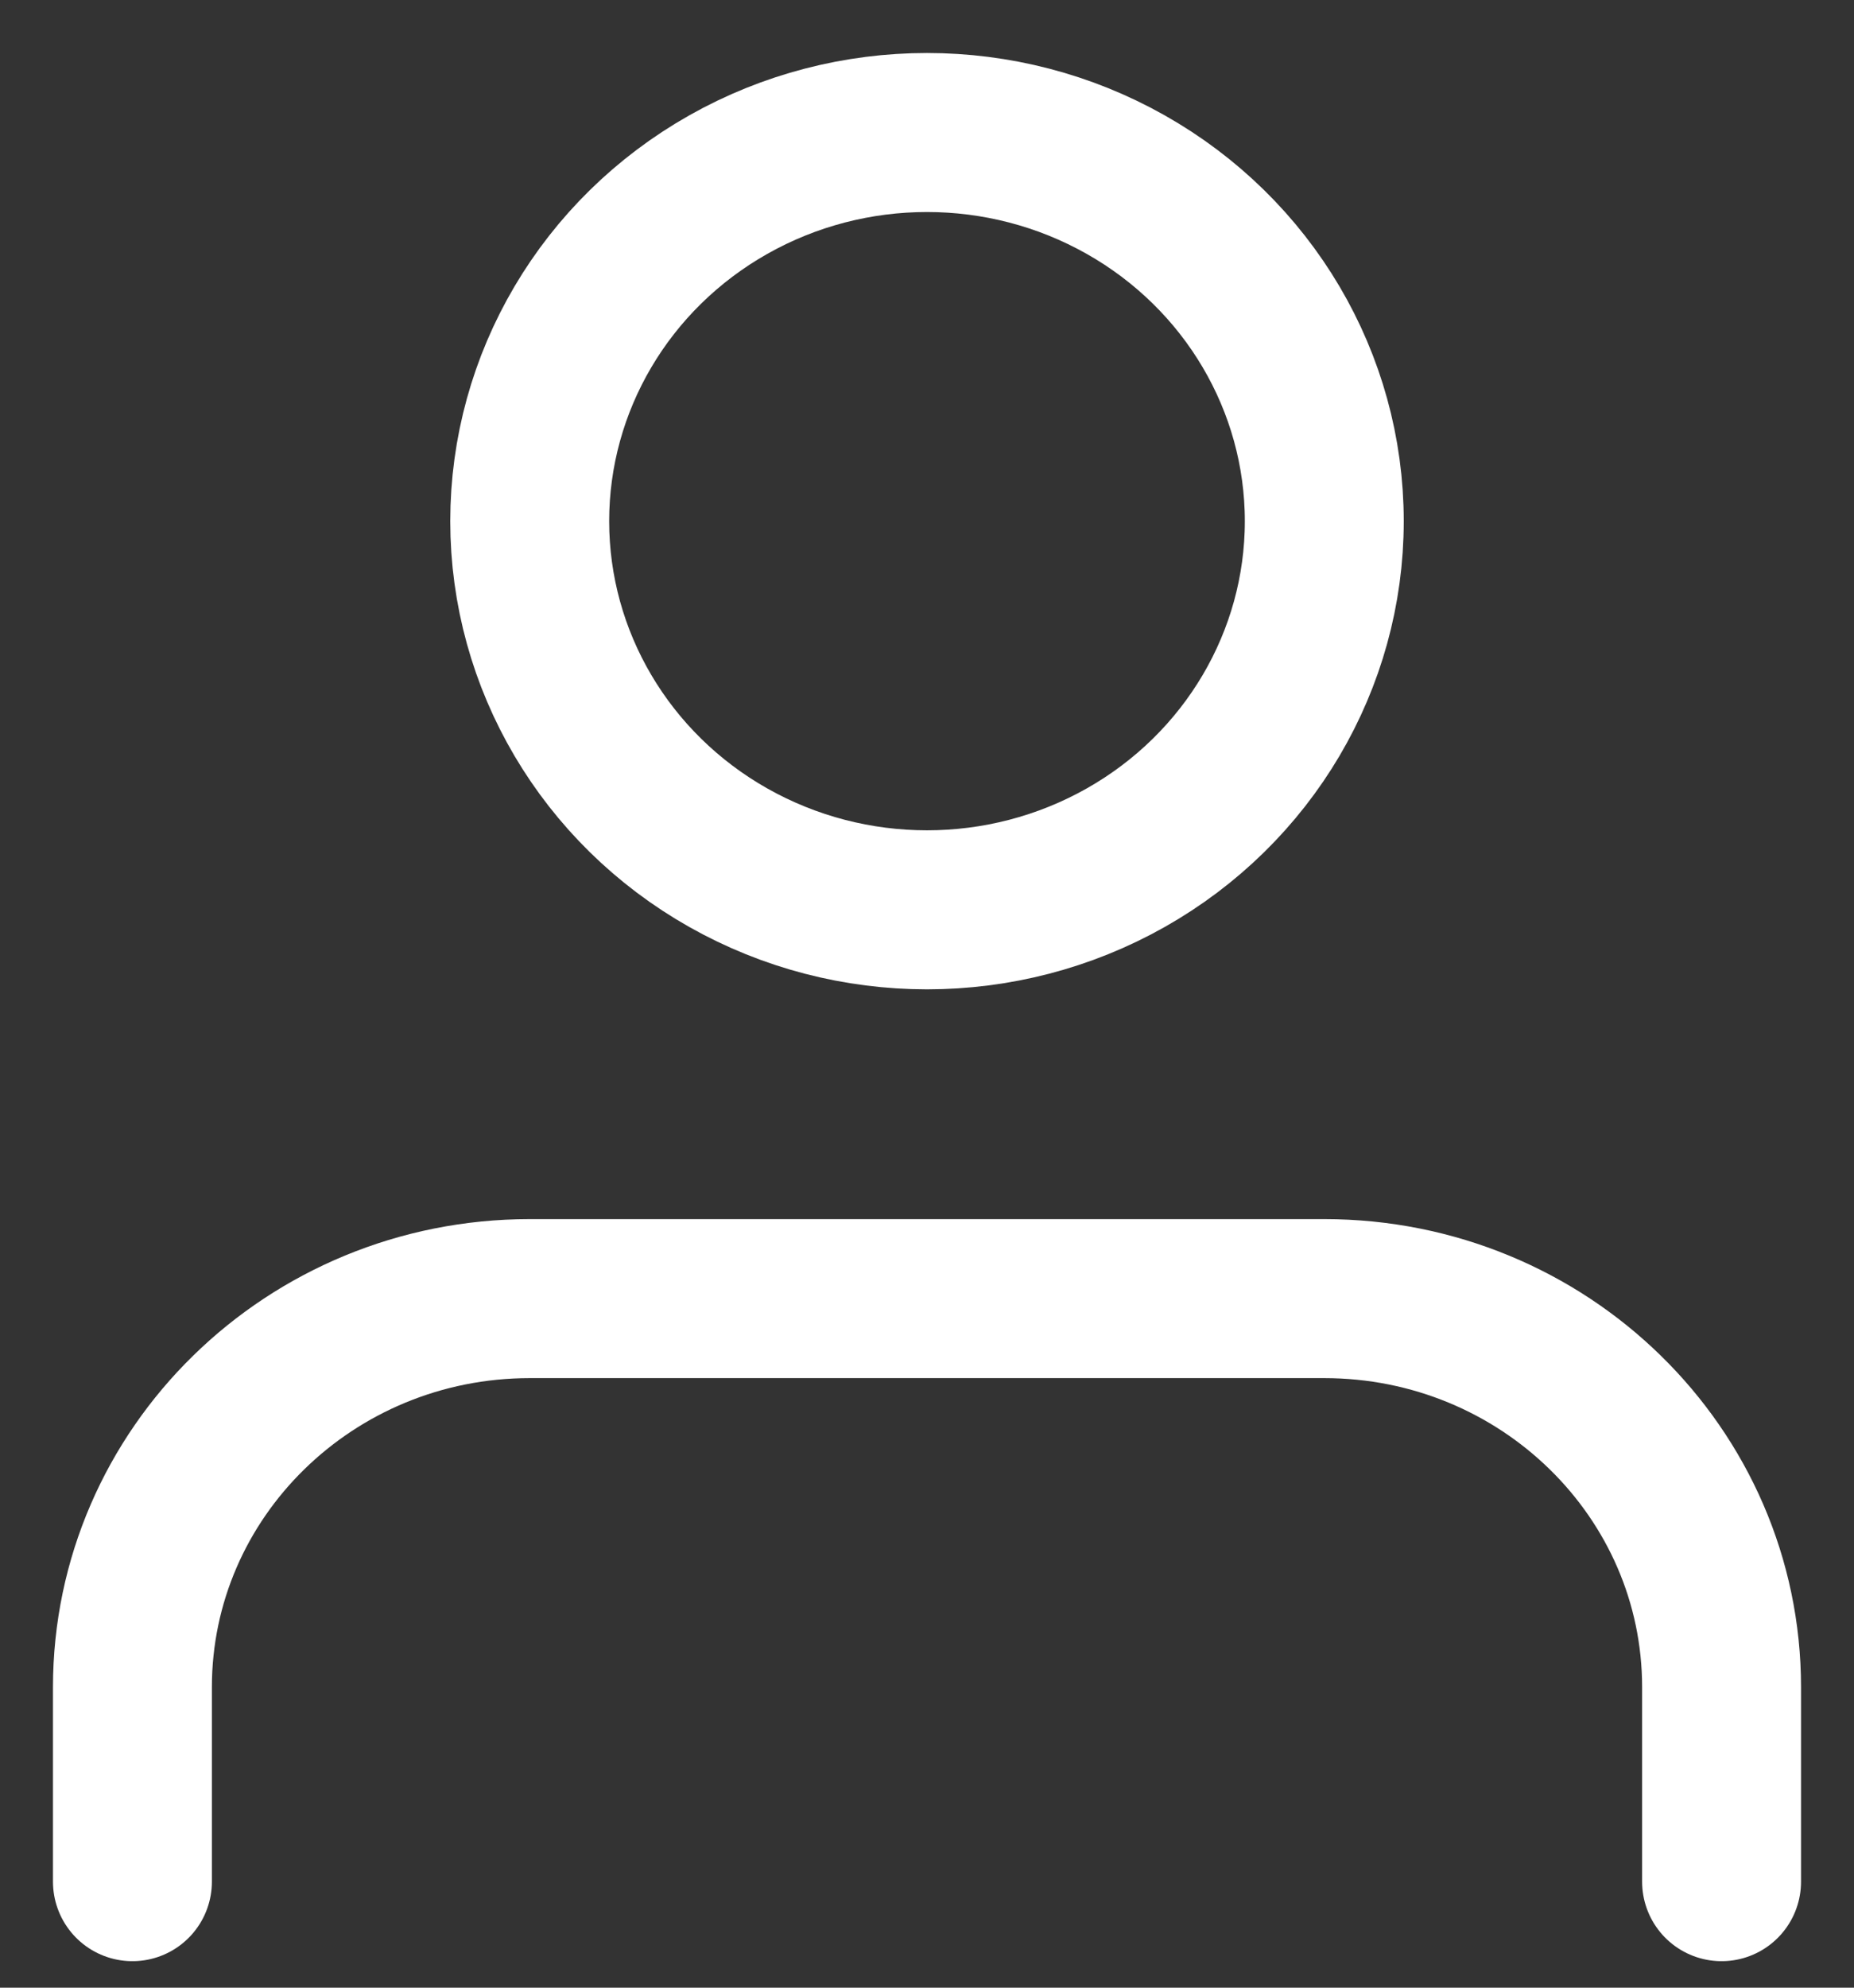 <?xml version="1.0" encoding="UTF-8"?>
<svg width="14px" height="15px" viewBox="0 0 14 15" version="1.1" xmlns="http://www.w3.org/2000/svg" xmlns:xlink="http://www.w3.org/1999/xlink">
    <rect x="0" y="0" width="14" height="15" fill="#333333" stroke="none"/>
    <!-- Generator: Sketch 54.1 (76490) - https://sketchapp.com -->
    <title>user</title>
    <desc>Created with Sketch.</desc>
    <g id="Symbols" stroke="none" stroke-width="1" fill="none" fill-rule="evenodd" stroke-linecap="round" stroke-linejoin="round">
        <g id="Header" transform="translate(-1195, -7)" stroke="#FFFFFF" stroke-width="1.2">
            <g id="Nav">
                <g id="Top-Header">
                    <g id="icon" transform="translate(1196, 7)">
                        <g id="user" transform="translate(0, 1)">
                            <path d="M12,13.2 L12,11.733 C12,10.113 10.657,8.8 9,8.8 L3,8.8 C1.343,8.8 0,10.113 0,11.733 L0,13.2" id="Shape"></path>
                            <ellipse id="Oval" cx="6" cy="2.933" rx="3" ry="2.933"></ellipse>
                        </g>
                    </g>
                </g>
            </g>
        </g>
    </g>
</svg>